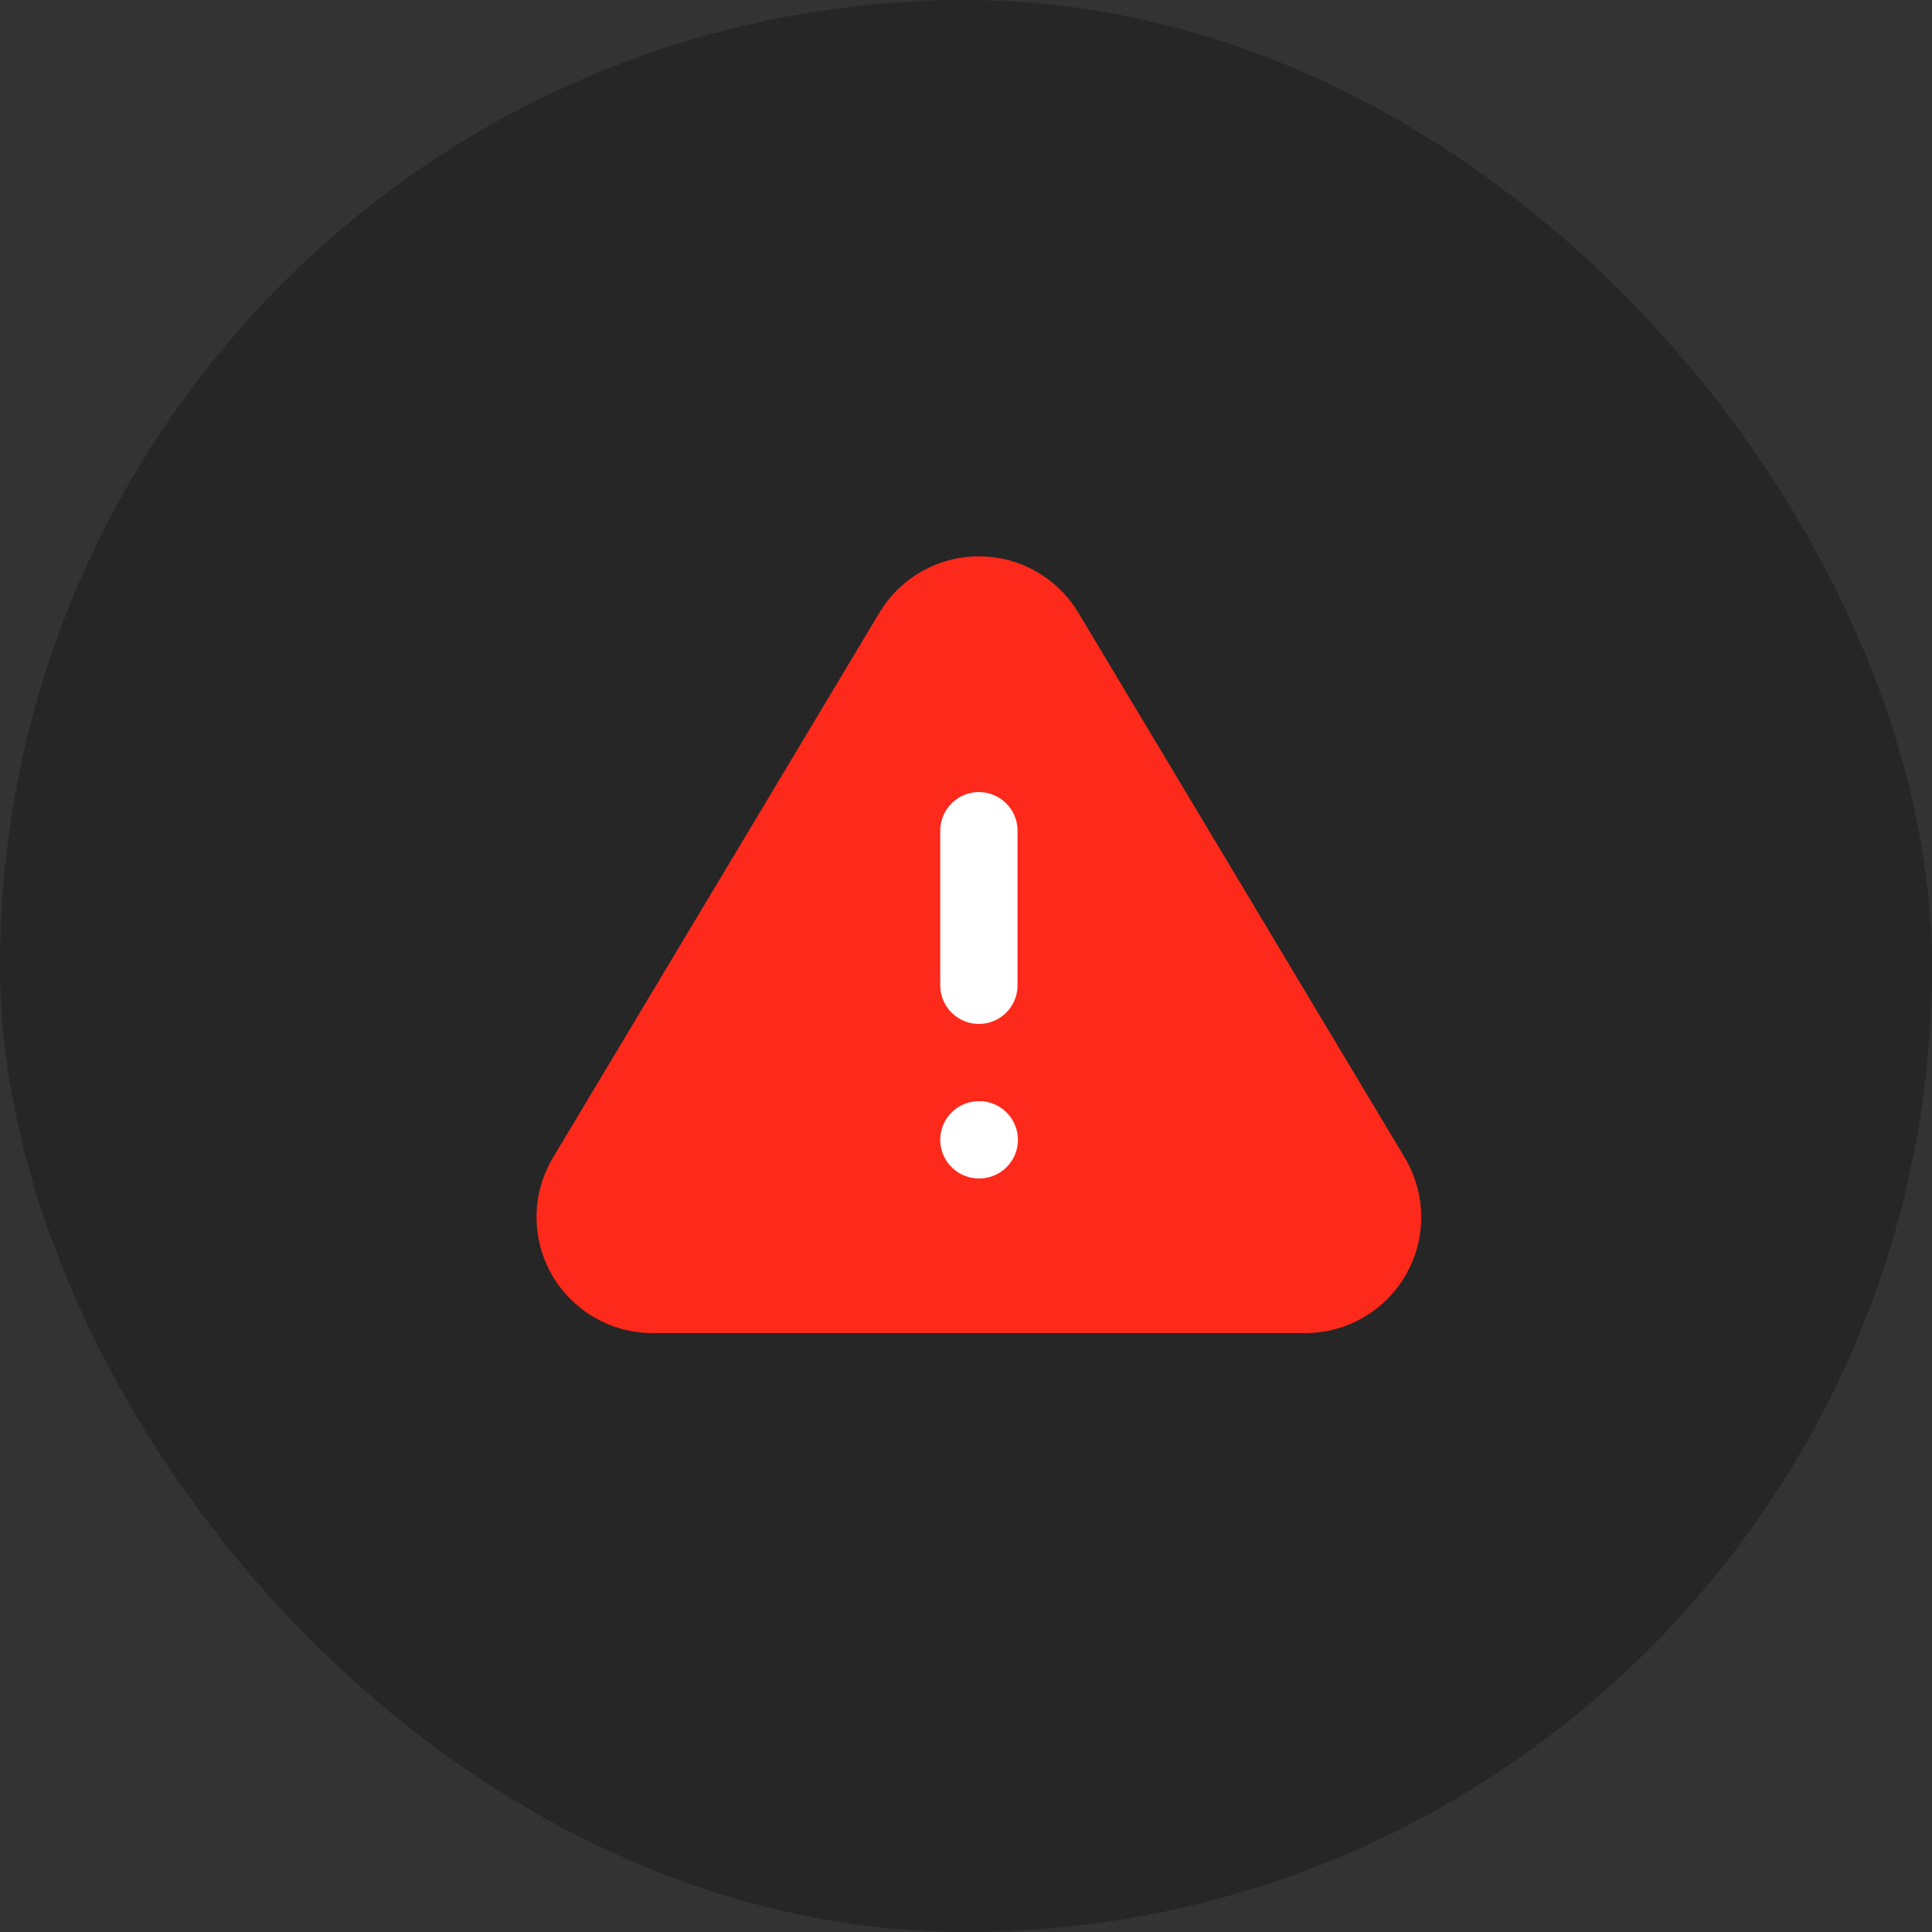 <svg width="60" height="60" viewBox="0 0 60 60" fill="none" xmlns="http://www.w3.org/2000/svg">
<rect x="0" y="0" width="60" height="60" fill="#333333" stroke="none"/>
<rect width="60" height="60" rx="30" fill="#262626"/>
<g clip-path="url(#clip0_4265_14669)">
<path d="M28.348 19.632L18.184 36.6C17.974 36.963 17.863 37.374 17.862 37.793C17.861 38.212 17.97 38.624 18.177 38.989C18.385 39.353 18.684 39.656 19.045 39.868C19.406 40.081 19.817 40.195 20.236 40.2H40.564C40.983 40.195 41.394 40.081 41.755 39.868C42.116 39.656 42.415 39.353 42.623 38.989C42.83 38.624 42.939 38.212 42.938 37.793C42.936 37.374 42.825 36.963 42.616 36.6L32.452 19.632C32.238 19.279 31.937 18.988 31.577 18.785C31.218 18.583 30.812 18.477 30.4 18.477C29.987 18.477 29.582 18.583 29.223 18.785C28.863 18.988 28.562 19.279 28.348 19.632Z" fill="#FD2A1C" stroke="#FD2A1C" stroke-width="2.4" stroke-linecap="round" stroke-linejoin="round"/>
<path d="M30.4 25.799V30.599" stroke="white" stroke-width="2.4" stroke-linecap="round" stroke-linejoin="round"/>
<path d="M30.4 35.398H30.412" stroke="white" stroke-width="2.4" stroke-linecap="round" stroke-linejoin="round"/>
</g>
<defs>
<clipPath id="clip0_4265_14669">
<rect width="28.8" height="28.8" fill="white" transform="translate(16 15)"/>
</clipPath>
</defs>
</svg>
